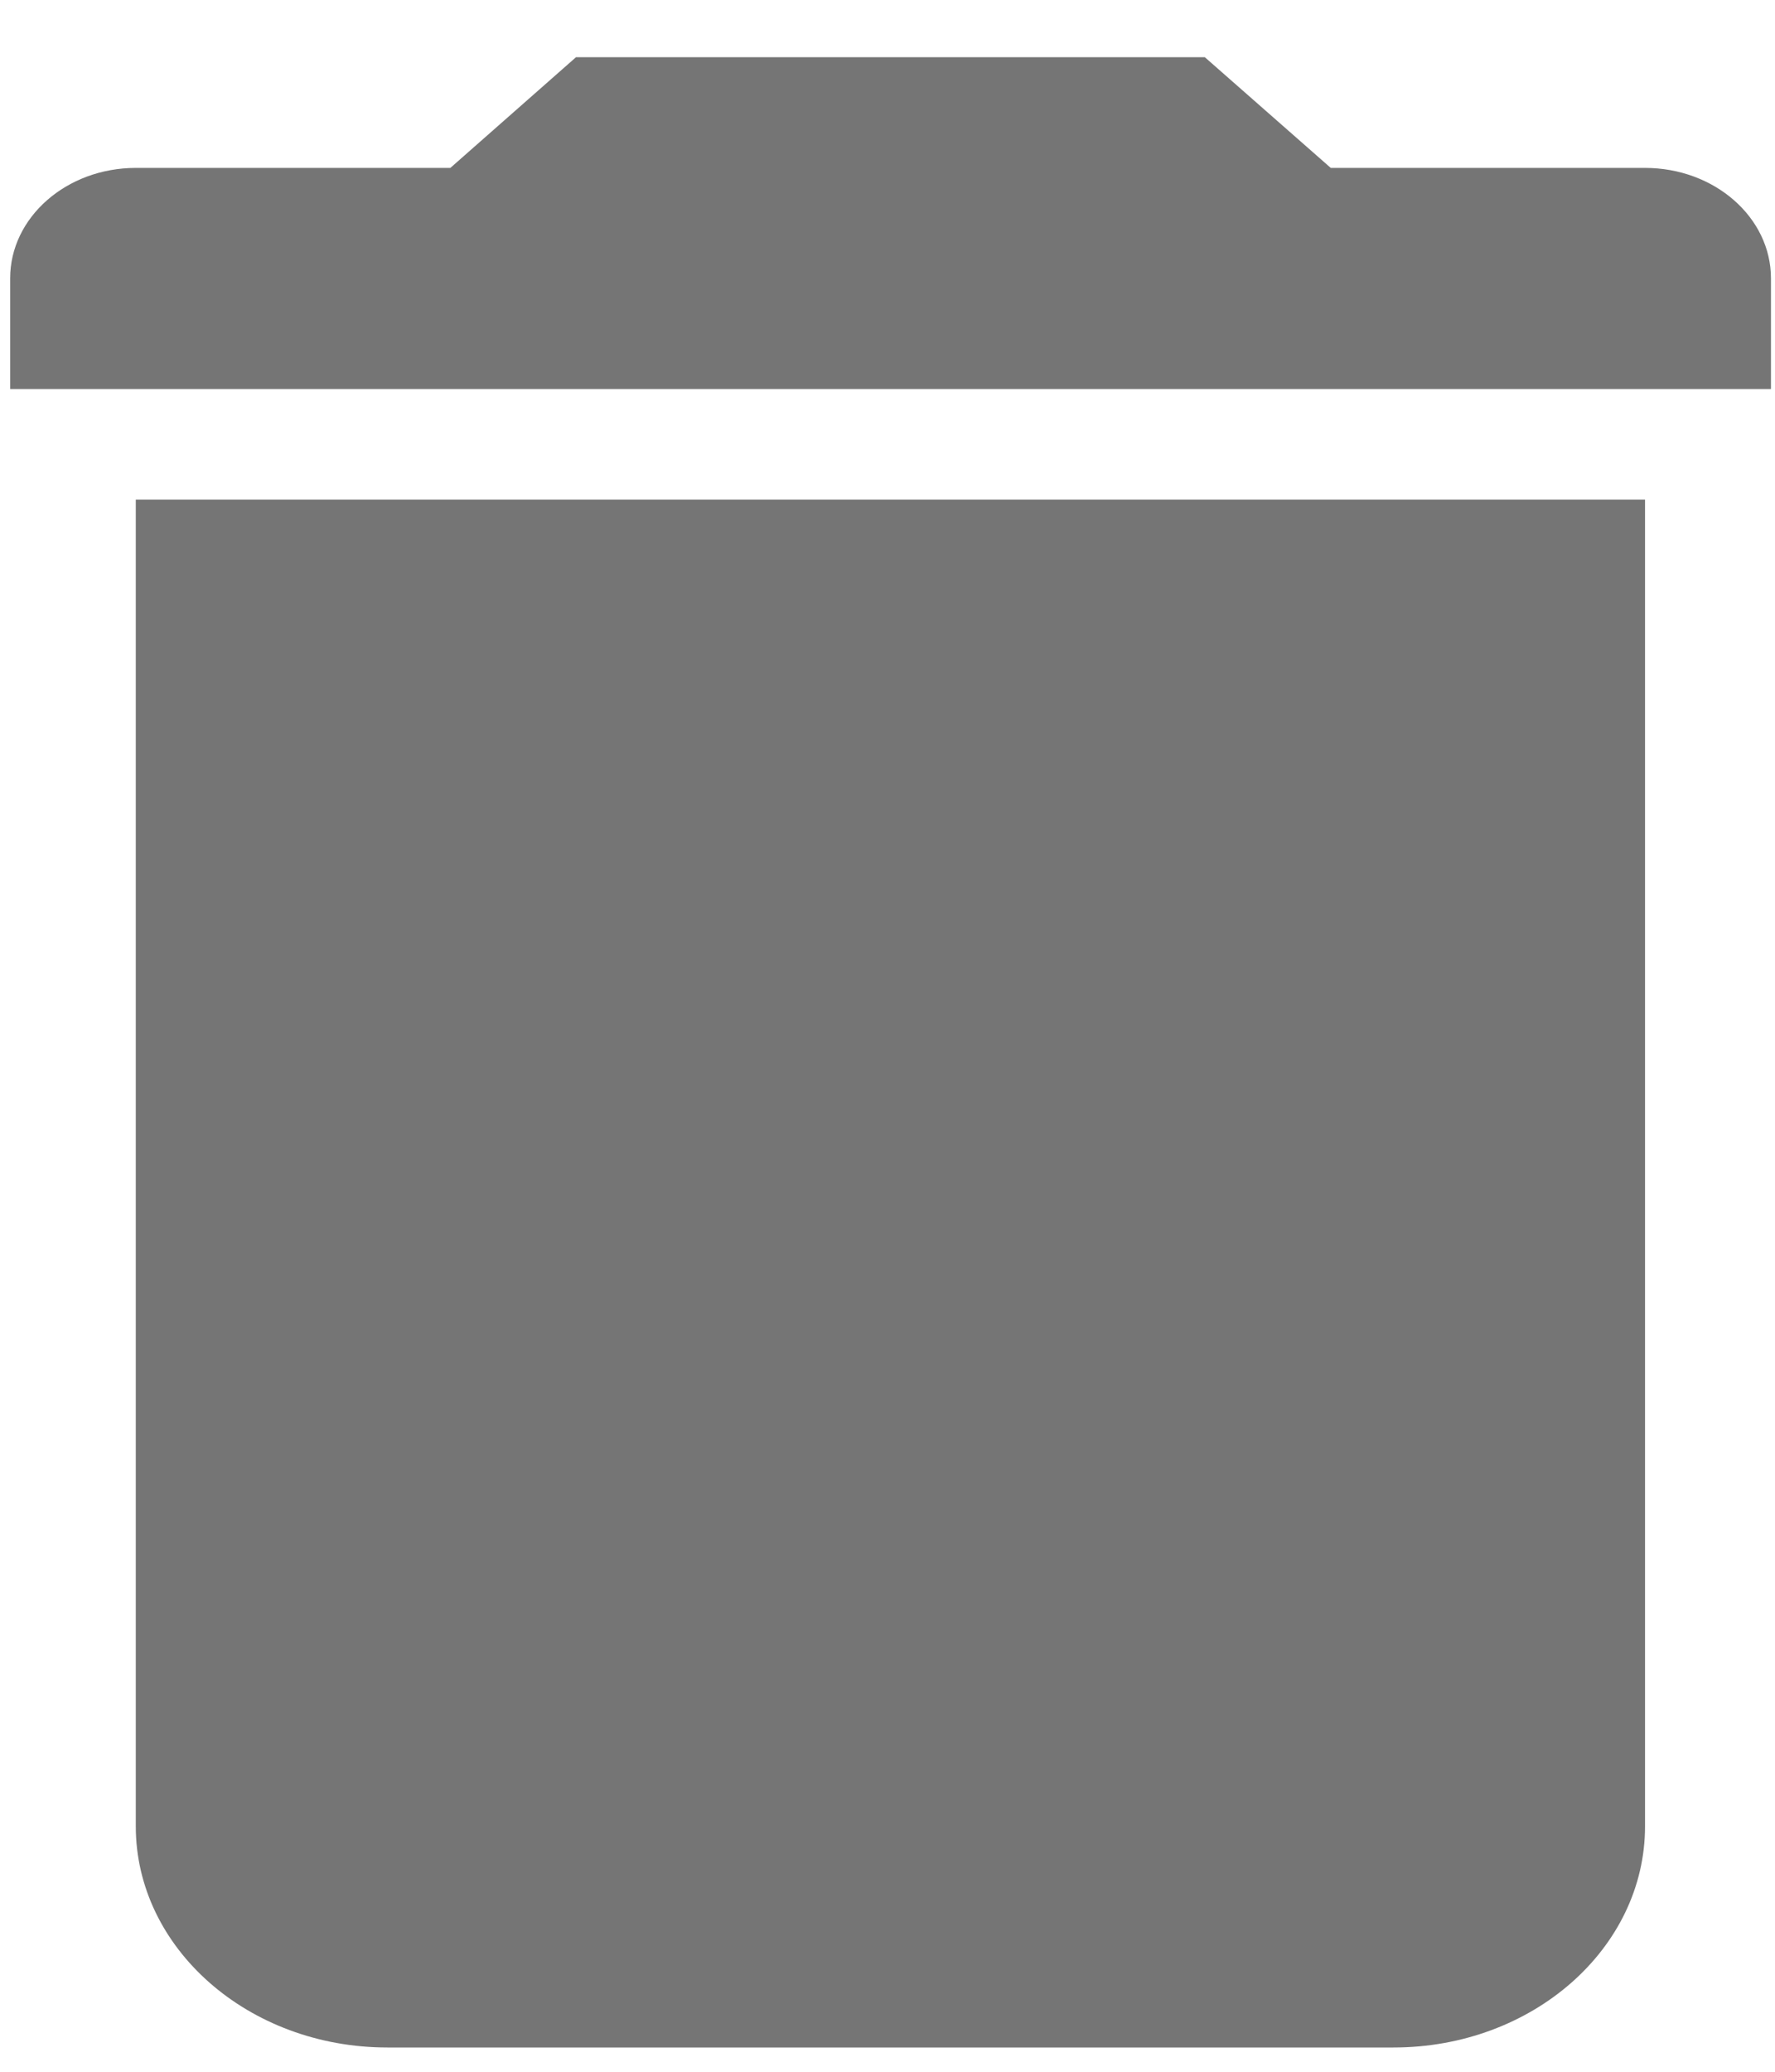 <svg width="18" height="21" viewBox="0 0 18 21" version="1.1" xmlns="http://www.w3.org/2000/svg" xmlns:xlink="http://www.w3.org/1999/xlink">
<title>TrashIcon</title>
<desc>Created using Figma</desc>
<g id="Canvas" transform="translate(-277 -1640)">
<g id="TrashIcon" opacity="0.54">
<use xlink:href="#path11_fill" transform="translate(277.103 1640.58)"/>
</g>
</g>
<defs>
<path id="path11_fill" fill-rule="evenodd" d="M 16.579 4.484L 1.274 4.484L 1.274 17.932C 1.274 19.169 2.417 20.174 3.826 20.174L 14.028 20.174C 15.439 20.174 16.579 19.169 16.579 17.932L 16.579 4.484L 16.579 4.484ZM 12.115 0L 5.738 0L 4.464 1.122L 1.274 1.122C 0.571 1.122 0 1.624 0 2.241L 0 3.363L 17.856 3.363L 17.856 2.241C 17.856 1.624 17.284 1.122 16.579 1.122L 13.392 1.122L 12.115 0L 12.115 0Z"/>
</defs>
</svg>
